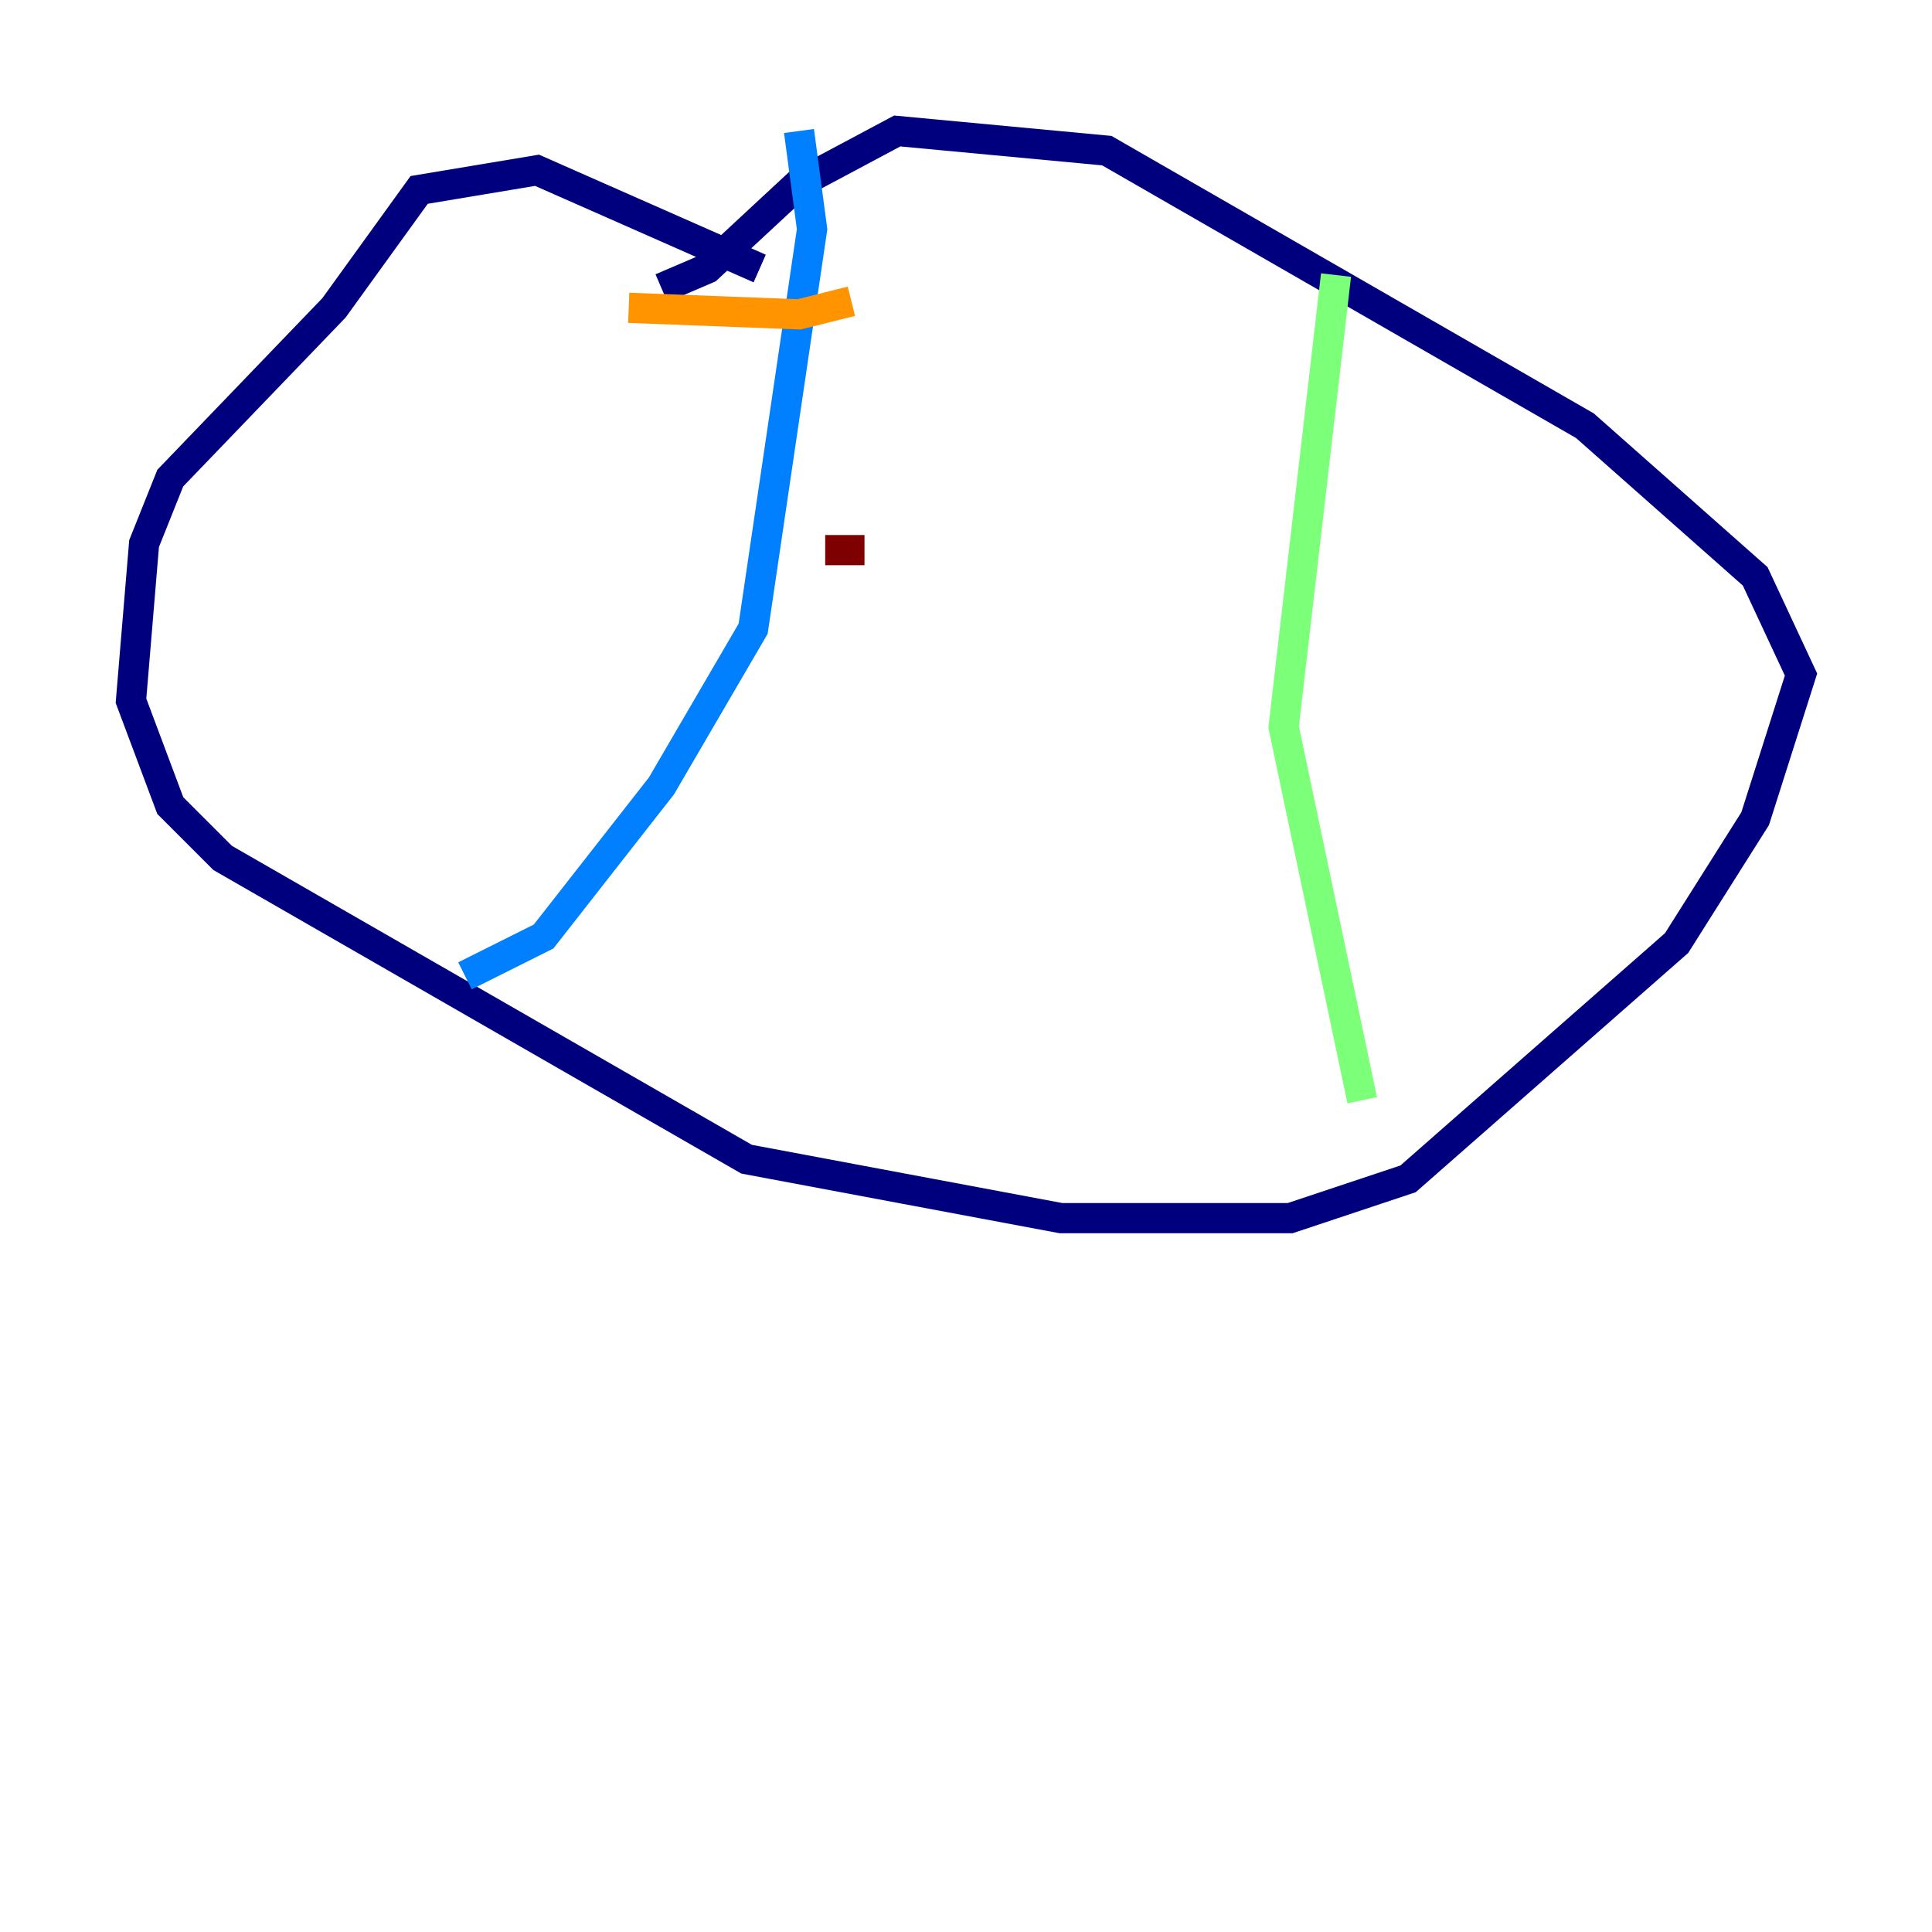 <?xml version="1.0" encoding="utf-8" ?>
<svg baseProfile="tiny" height="128" version="1.2" viewBox="0,0,128,128" width="128" xmlns="http://www.w3.org/2000/svg" xmlns:ev="http://www.w3.org/2001/xml-events" xmlns:xlink="http://www.w3.org/1999/xlink"><defs /><polyline fill="none" points="43.824,19.091 46.861,17.79 52.936,12.149 59.444,8.678 73.329,9.98 105.003,28.203 116.285,38.183 119.322,44.691 116.285,54.237 111.078,62.481 93.288,78.102 85.478,80.705 70.291,80.705 49.464,76.8 14.752,56.841 11.281,53.37 8.678,46.427 9.546,36.014 11.281,31.675 22.129,20.393 27.77,12.583 35.58,11.281 50.332,17.79" stroke="#00007f" stroke-width="2" /><polyline fill="none" points="52.936,8.678 53.803,15.186 49.898,41.654 43.824,52.068 36.014,62.047 30.807,64.651" stroke="#0080ff" stroke-width="2" /><polyline fill="none" points="88.515,18.224 85.044,48.163 90.251,72.895" stroke="#7cff79" stroke-width="2" /><polyline fill="none" points="56.407,19.959 52.936,20.827 41.654,20.393" stroke="#ff9400" stroke-width="2" /><polyline fill="none" points="57.275,36.447 54.671,36.447" stroke="#7f0000" stroke-width="2" /></svg>